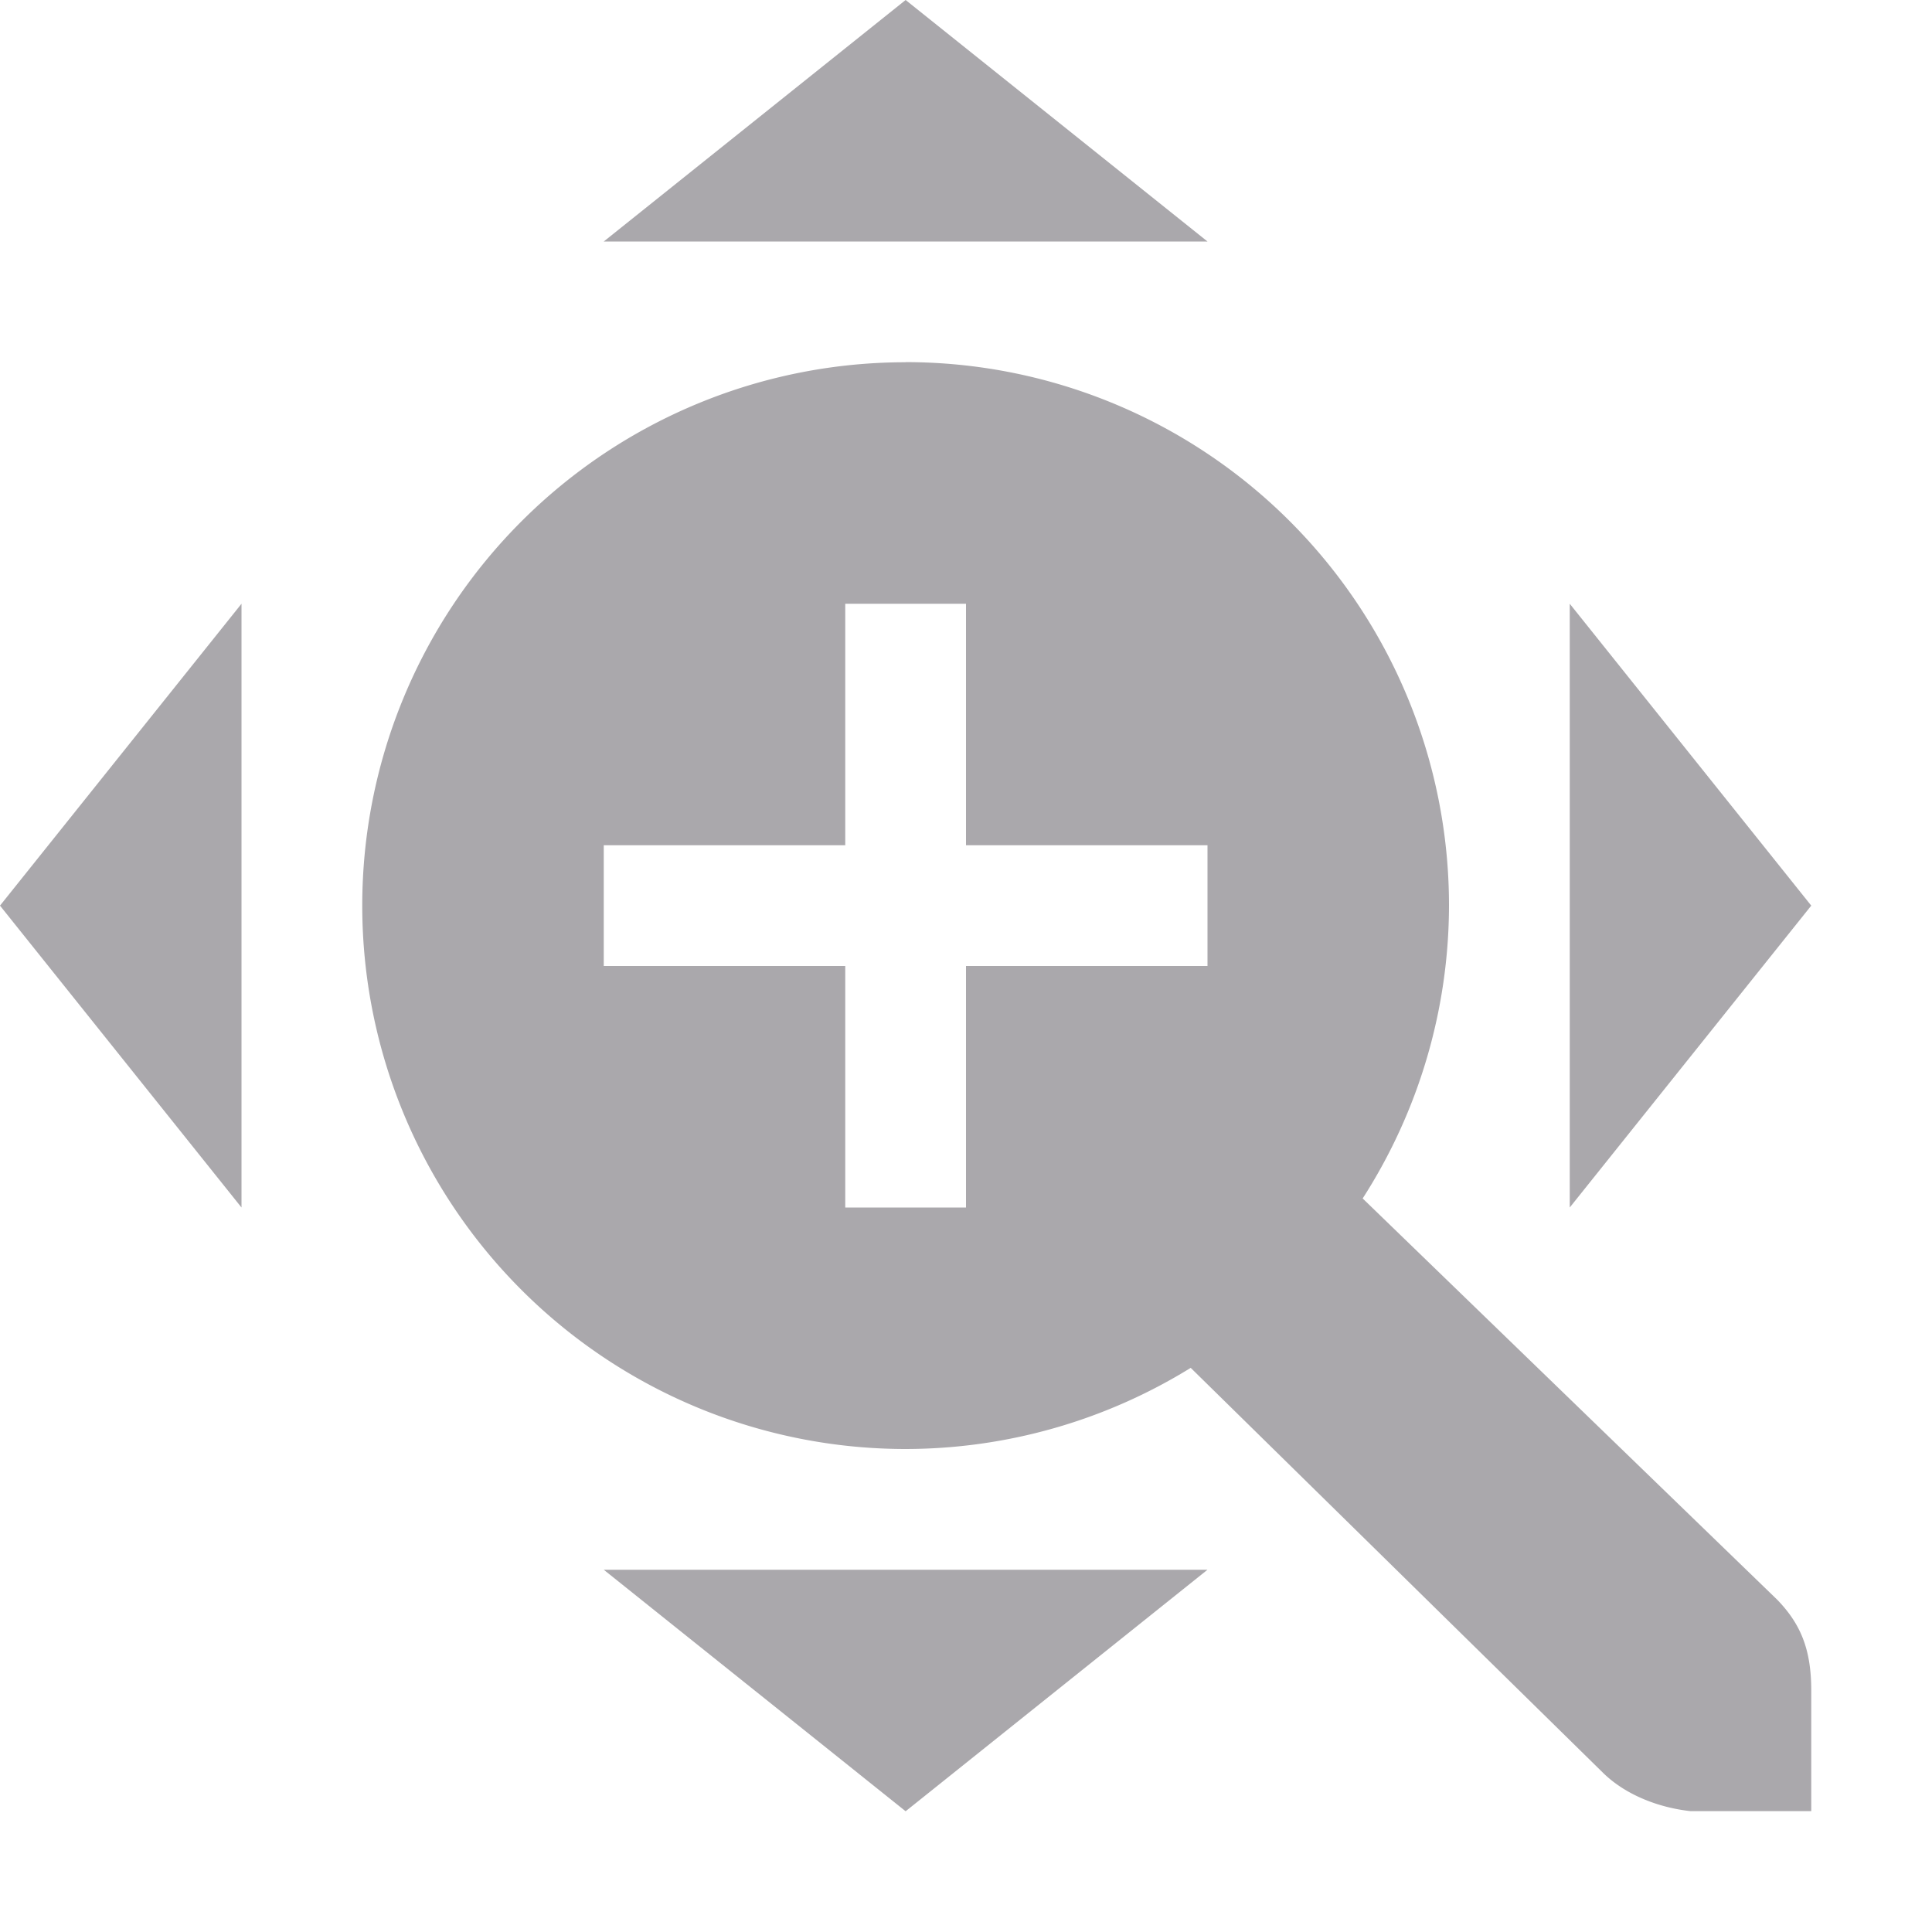 <svg viewBox="0 0 16 16" xmlns="http://www.w3.org/2000/svg"><path d="m7.5 0-2.5 2h5zm0 3a4.5 4.5 0 0 0 -4.5 4.5 4.5 4.5 0 0 0 4.5 4.5 4.5 4.5 0 0 0 2.361-.672l3.42 3.359c.19.183.463.284.719.312h1v-.414-.586c0-.343-.09-.552-.281-.75l-3.434-3.324a4.5 4.5 0 0 0 .715-2.426 4.5 4.5 0 0 0 -4.5-4.5zm-5.5 2-2 2.5 2 2.5zm5 0h1v2h2v1h-2v2h-1v-2h-2v-1h2zm6 0v5l2-2.5zm-8 8 2.5 2 2.5-2z" fill="#aaa8ac"/></svg>
